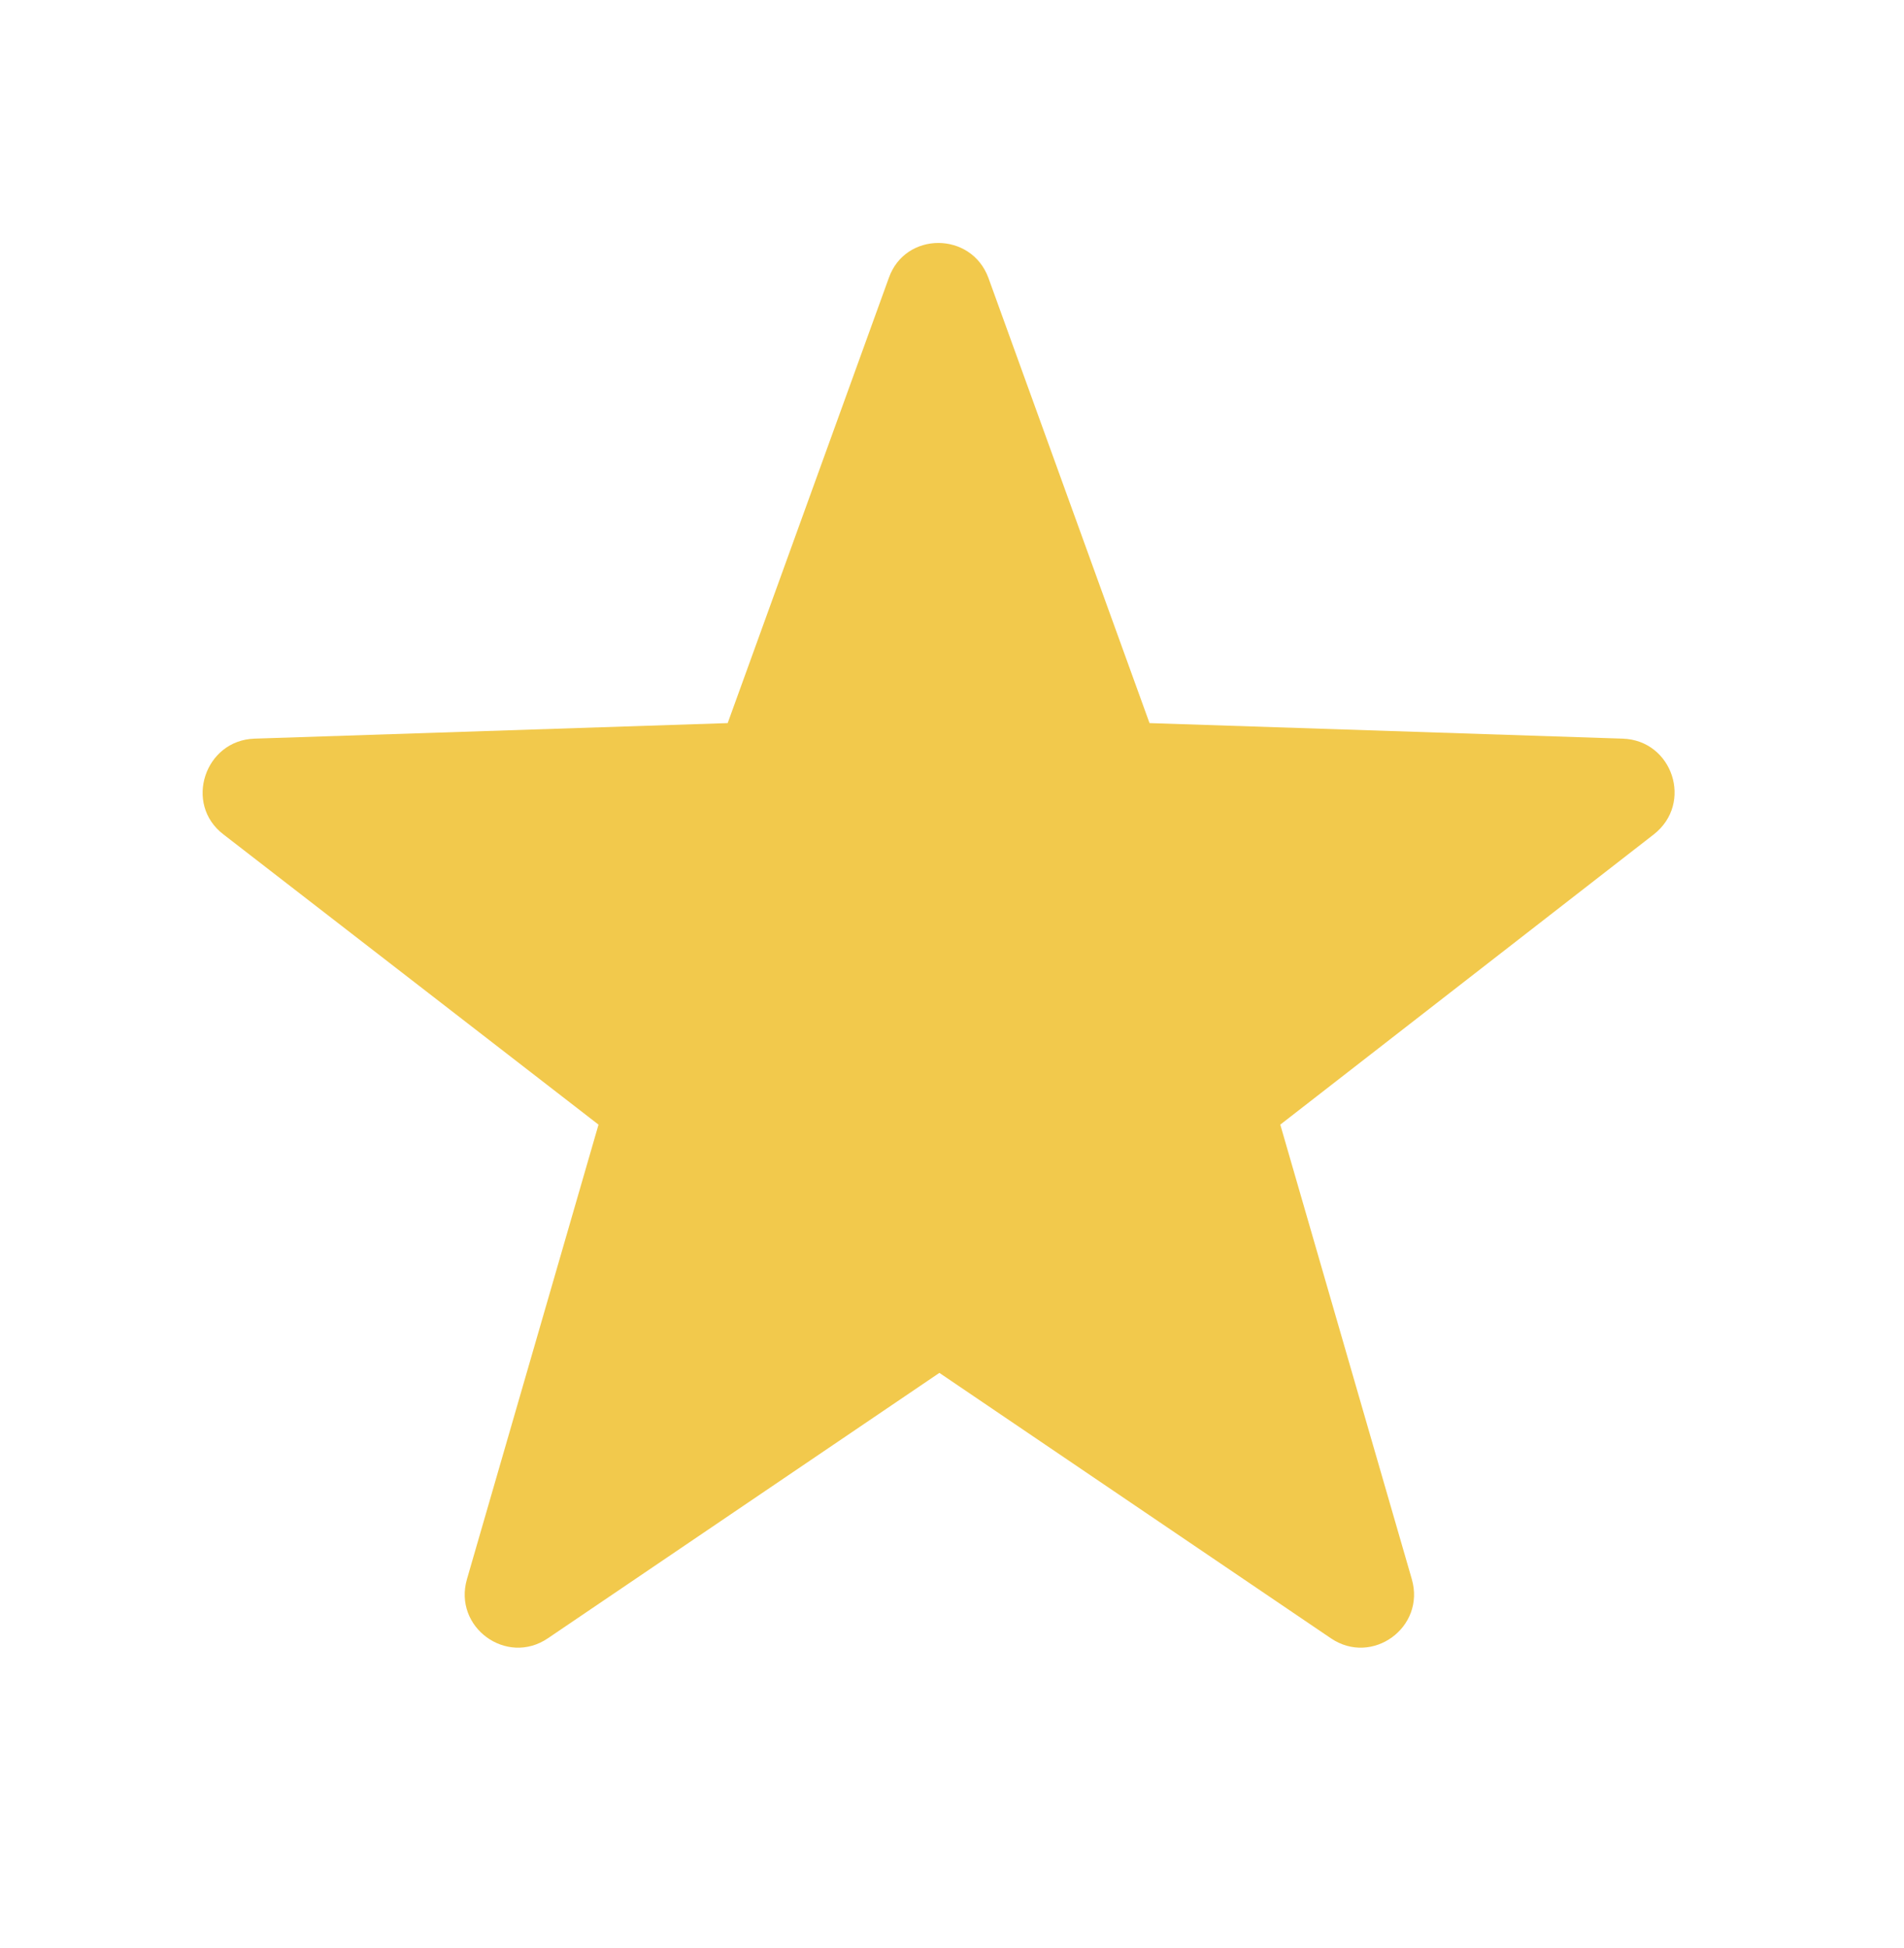<svg width="43" height="44" viewBox="0 0 43 44" fill="none" xmlns="http://www.w3.org/2000/svg">
<g id="36">
<path id="Vector" d="M22.323 6.278L25.961 16.332L36.647 16.683C37.772 16.719 38.247 18.142 37.35 18.845L28.914 25.401L31.884 35.666C32.2 36.756 30.988 37.635 30.056 37.002L21.215 31.008L12.374 37.002C11.443 37.635 10.23 36.756 10.546 35.666L13.517 25.401L5.045 18.845C4.148 18.16 4.623 16.719 5.748 16.683L16.434 16.332L20.073 6.278C20.442 5.224 21.936 5.224 22.323 6.278Z" fill="#F2C94C"/>
</g>
</svg>
